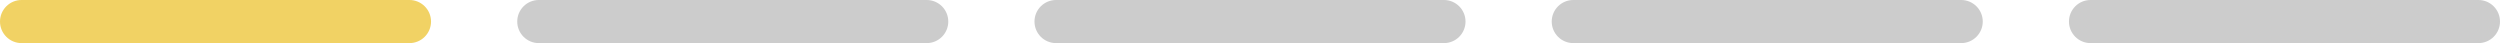 <svg width="116" height="2" viewBox="0 0 116 2" fill="none" xmlns="http://www.w3.org/2000/svg">
<path fill-rule="evenodd" clip-rule="evenodd" d="M0 1C0 0.448 0.448 0 1 0H19C19.552 0 20 0.448 20 1C20 1.552 19.552 2 19 2H1C0.448 2 0 1.552 0 1Z" fill="#F1D264"/>
<path fill-rule="evenodd" clip-rule="evenodd" d="M24 1C24 0.448 24.448 0 25 0H43C43.552 0 44 0.448 44 1C44 1.552 43.552 2 43 2H25C24.448 2 24 1.552 24 1Z" fill="black" fill-opacity="0.2"/>
<path fill-rule="evenodd" clip-rule="evenodd" d="M48 1C48 0.448 48.448 0 49 0H67C67.552 0 68 0.448 68 1C68 1.552 67.552 2 67 2H49C48.448 2 48 1.552 48 1Z" fill="black" fill-opacity="0.2"/>
<path fill-rule="evenodd" clip-rule="evenodd" d="M72 1C72 0.448 72.448 0 73 0H91C91.552 0 92 0.448 92 1C92 1.552 91.552 2 91 2H73C72.448 2 72 1.552 72 1Z" fill="black" fill-opacity="0.2"/>
<path fill-rule="evenodd" clip-rule="evenodd" d="M96 1C96 0.448 96.448 0 97 0H115C115.552 0 116 0.448 116 1C116 1.552 115.552 2 115 2H97C96.448 2 96 1.552 96 1Z" fill="black" fill-opacity="0.2"/>
</svg>
